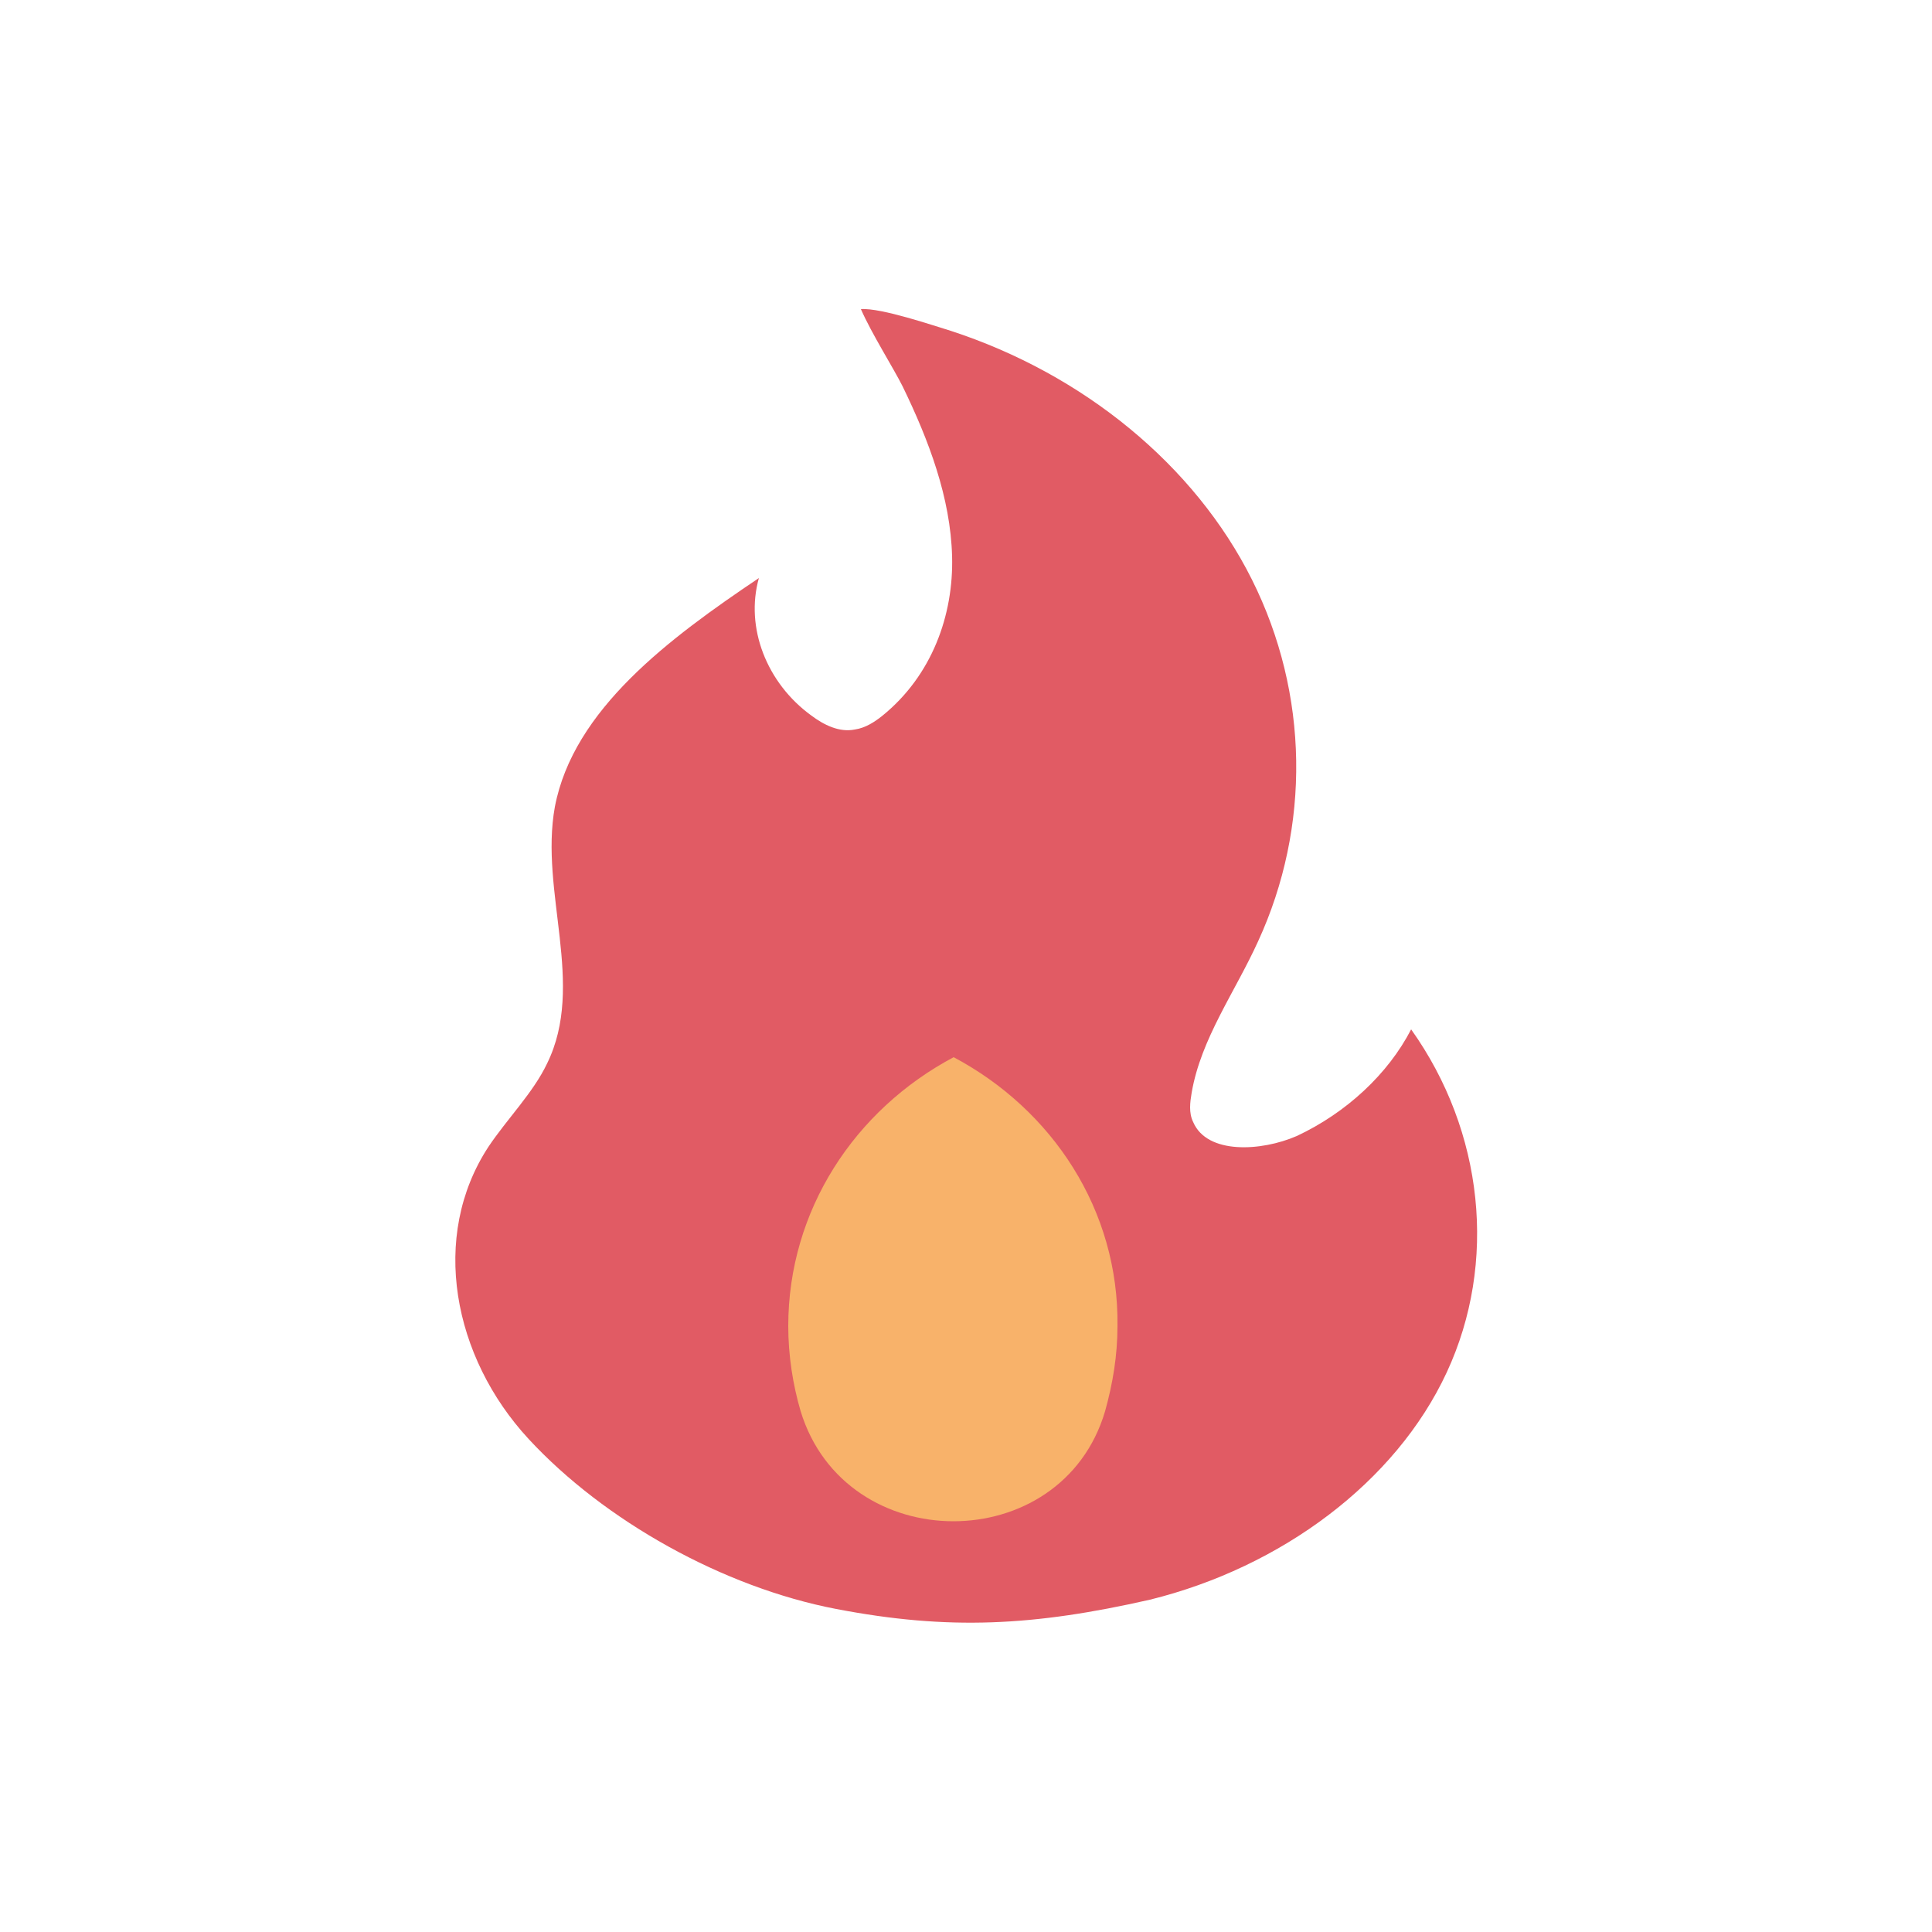 <?xml version="1.0" encoding="utf-8"?><svg xml:space="preserve" viewBox="0 0 100 100" y="0" x="0" xmlns="http://www.w3.org/2000/svg" id="圖層_1" version="1.1" width="128px" height="128px" xmlns:xlink="http://www.w3.org/1999/xlink" style="width:100%;height:100%;background-size:initial;background-repeat-y:initial;background-repeat-x:initial;background-position-y:initial;background-position-x:initial;background-origin:initial;background-color:initial;background-clip:initial;background-attachment:initial;animation-play-state:paused" ><g class="ldl-scale" style="transform-origin:50% 50%;transform:rotate(0deg) scale(0.8, 0.8);animation-play-state:paused" ><g style="animation-play-state:paused" ><path fill="#e15b64" d="M41.6 91.6c-7.3-1.4-15-5.7-19.9-11s-6.4-13.1-2.6-18.9c1.2-1.8 2.9-3.5 3.8-5.4 2.5-5.1-.5-11.1.5-16.6 1.2-6.3 7.4-10.9 13.2-14.8-.9 3.2.5 6.8 3.4 8.9.8.6 1.8 1.1 2.8.9.7-.1 1.3-.5 1.8-.9 3.2-2.6 4.6-6.5 4.5-10.3-.1-3.8-1.5-7.5-3.2-11-.6-1.2-2-3.4-2.7-5 1.3-.1 4.8 1.1 5.8 1.4 8.6 2.8 15.8 8.7 19.5 16.1 3.7 7.4 3.8 16 .4 23.4-1.5 3.3-3.7 6.3-4.3 9.8-.1.6-.2 1.3.1 1.9.9 2.1 4.4 1.9 6.7.9 3.2-1.5 5.9-4 7.4-6.9 4.7 6.6 5.6 15.1 2.3 22.2S70.4 88.9 61.9 91c-7.5 1.7-13 2-20.3.6z" style="fill:rgb(225, 91, 100);animation-play-state:paused" ></path></g>
<path fill="#f8b26a" d="M49.2 55.9c-6.4 3.4-10.7 9.9-10.7 17.4 0 1.9.3 3.8.8 5.5 2.9 9.5 16.9 9.5 19.7 0 .5-1.8.8-3.6.8-5.5.1-7.5-4.2-14-10.6-17.4z" style="fill:rgb(248, 178, 106);animation-play-state:paused" ></path>
</g><!-- generated by https://loading.io/ --></svg>